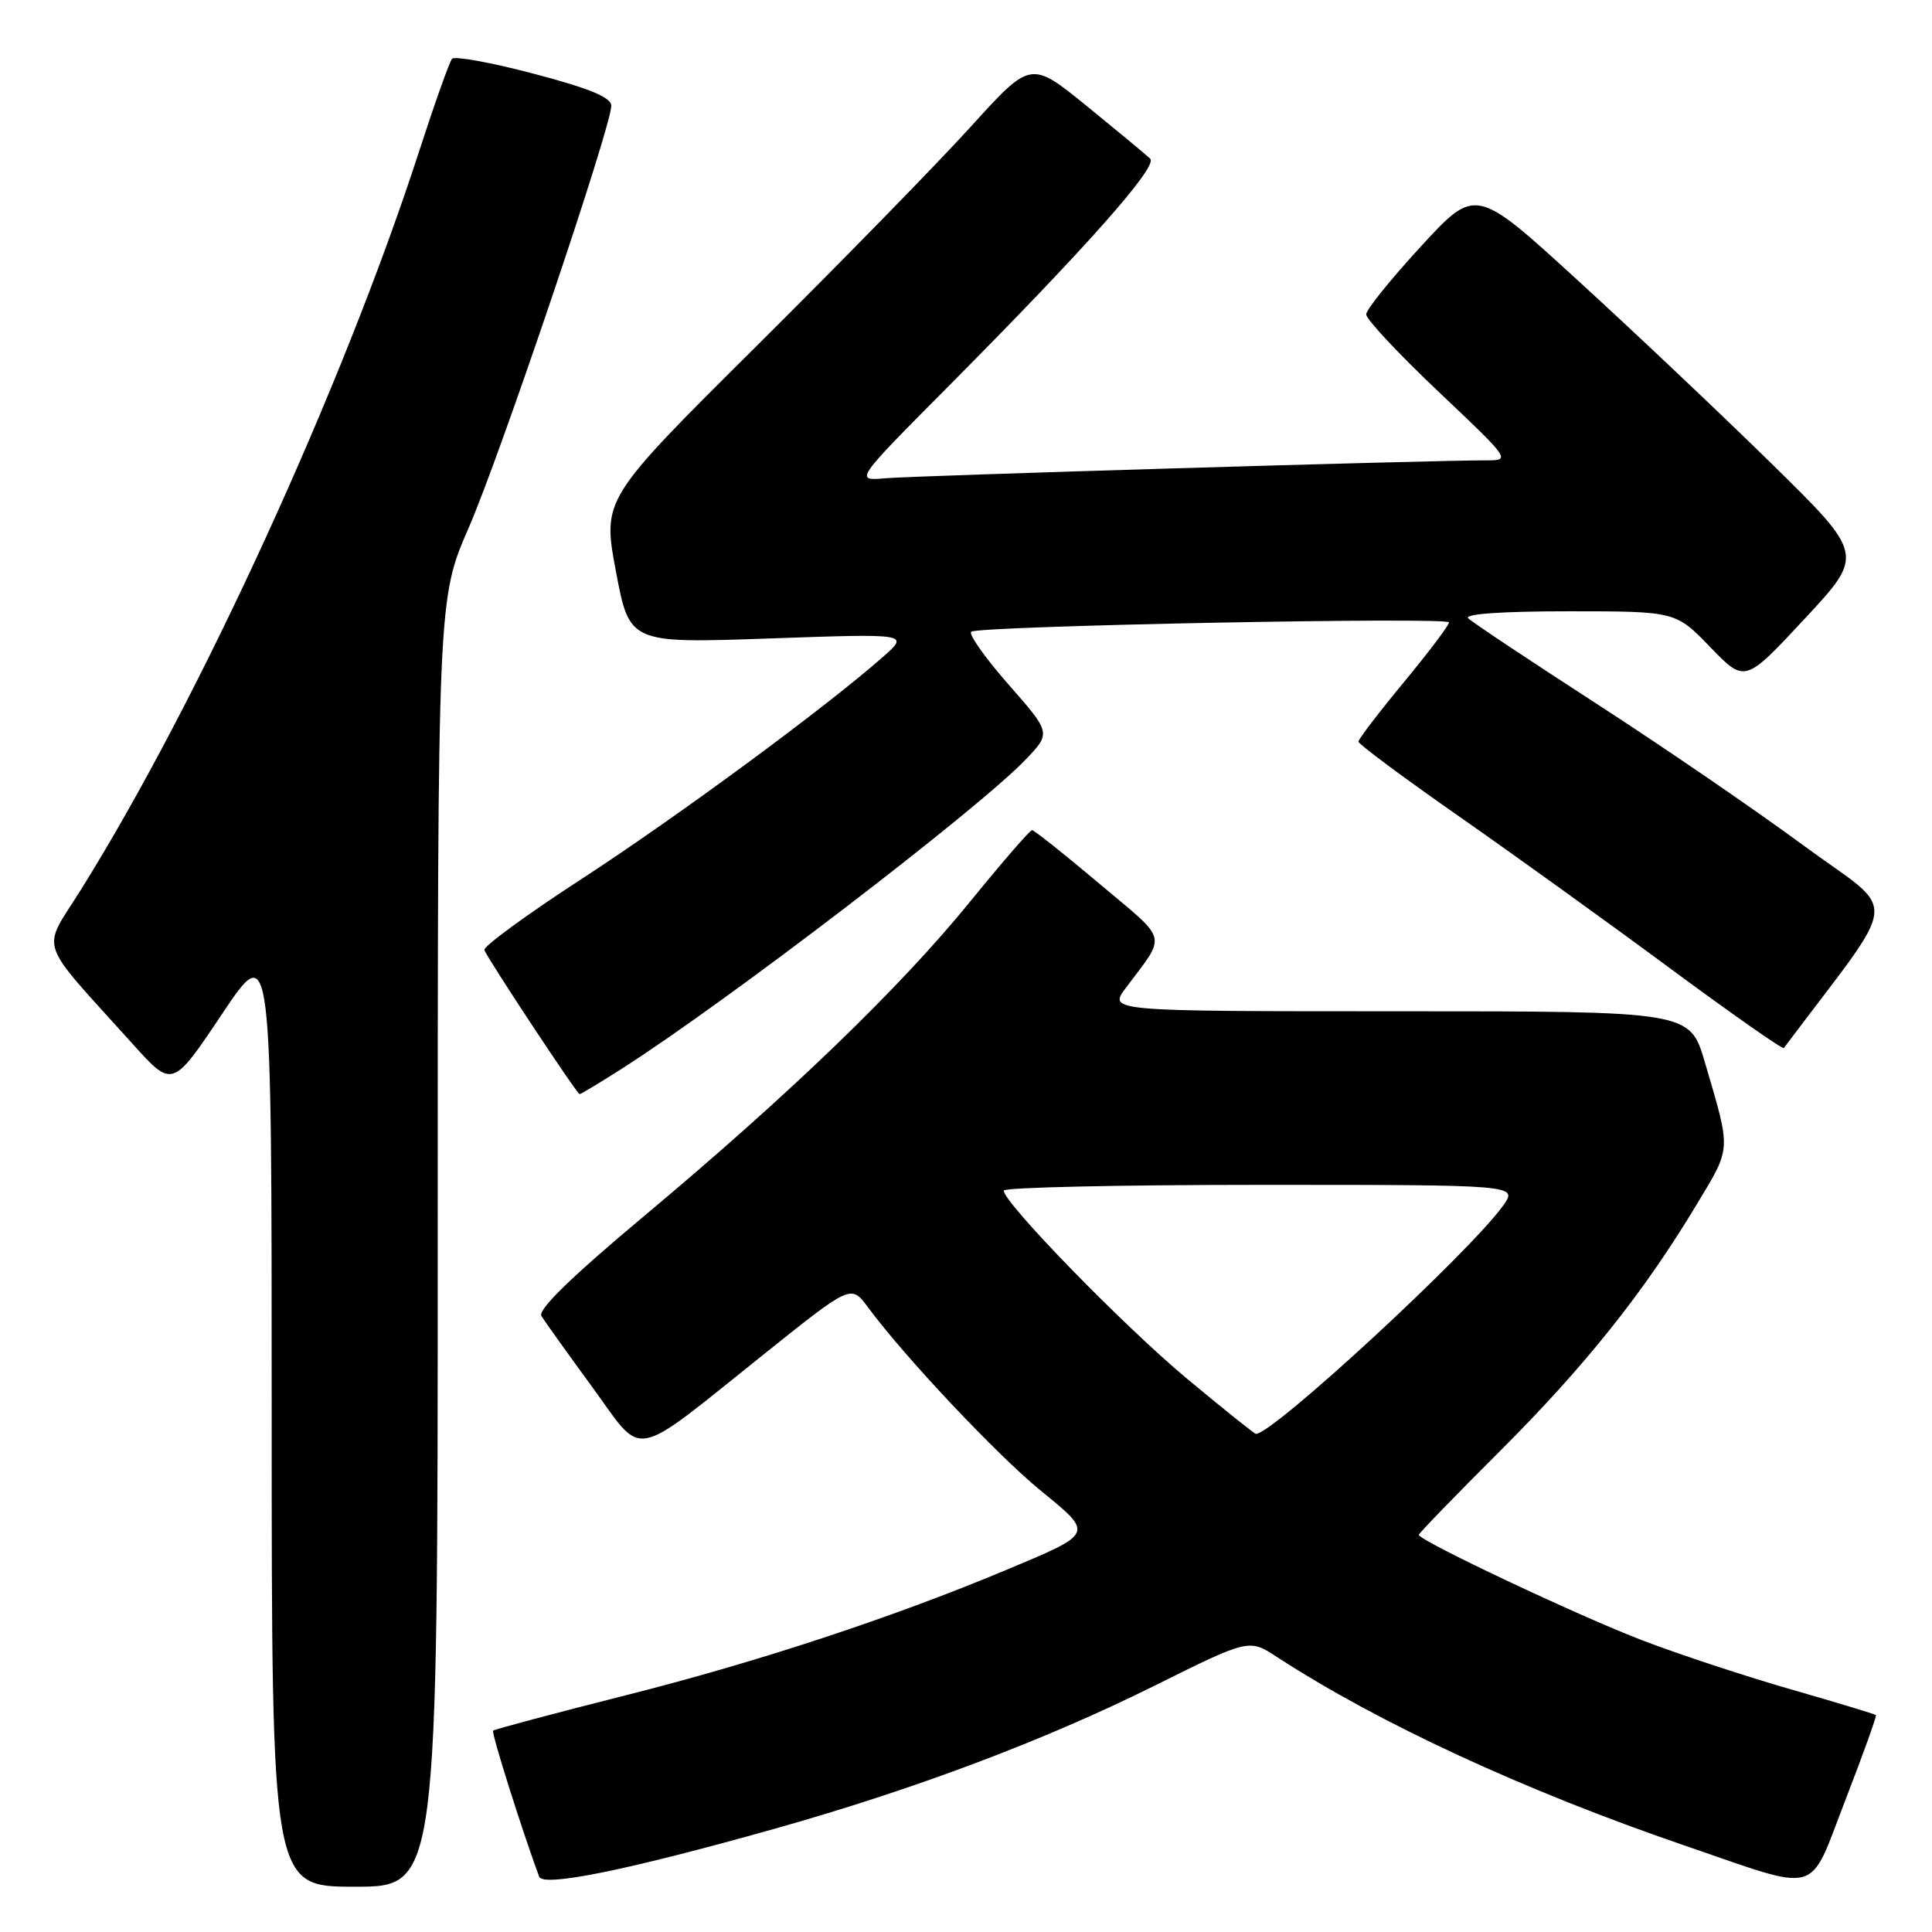 <?xml version="1.0" encoding="UTF-8" standalone="no"?>
<!DOCTYPE svg PUBLIC "-//W3C//DTD SVG 1.1//EN" "http://www.w3.org/Graphics/SVG/1.1/DTD/svg11.dtd" >
<svg xmlns="http://www.w3.org/2000/svg" xmlns:xlink="http://www.w3.org/1999/xlink" version="1.1" viewBox="0 0 256 256">
 <g >
 <path fill="currentColor"
d=" M 58.00 164.67 C 58.00 79.34 58.00 79.34 62.11 69.92 C 66.29 60.33 81.00 16.79 81.00 14.01 C 81.00 12.91 78.11 11.71 70.76 9.78 C 65.13 8.29 60.24 7.40 59.90 7.79 C 59.56 8.18 57.60 13.68 55.55 20.00 C 45.45 51.18 26.40 92.79 10.71 117.91 C 5.48 126.28 4.74 124.07 17.59 138.34 C 22.85 144.18 22.85 144.18 29.43 134.35 C 36.00 124.52 36.00 124.52 36.00 187.26 C 36.00 250.00 36.00 250.00 47.00 250.00 C 58.00 250.00 58.00 250.00 58.00 164.67 Z  M 102.50 242.36 C 121.07 237.14 138.27 230.67 152.85 223.43 C 165.50 217.14 165.50 217.14 169.19 219.55 C 182.68 228.33 201.96 237.25 223.13 244.51 C 241.54 250.81 239.54 251.38 244.53 238.50 C 246.87 232.45 248.69 227.39 248.57 227.26 C 248.45 227.13 243.46 225.62 237.48 223.90 C 231.51 222.19 222.61 219.26 217.71 217.39 C 209.27 214.17 188.00 204.13 188.00 203.37 C 188.00 203.17 192.85 198.17 198.77 192.26 C 210.07 180.97 217.86 171.20 224.88 159.50 C 229.44 151.91 229.40 152.65 225.90 140.75 C 223.92 134.00 223.92 134.00 185.39 134.00 C 146.86 134.00 146.86 134.00 149.18 130.90 C 154.62 123.62 154.94 124.89 145.68 117.10 C 141.05 113.19 137.03 110.00 136.75 110.00 C 136.47 110.00 132.79 114.25 128.57 119.44 C 119.30 130.85 104.63 145.00 85.35 161.13 C 75.76 169.15 71.23 173.55 71.74 174.38 C 72.16 175.06 75.18 179.29 78.46 183.77 C 85.46 193.35 83.29 193.77 101.42 179.28 C 112.77 170.20 112.77 170.20 115.01 173.22 C 119.85 179.78 132.08 192.76 137.88 197.50 C 144.99 203.32 145.08 203.10 133.10 208.12 C 118.25 214.33 100.26 220.26 83.09 224.59 C 73.51 227.01 65.53 229.14 65.34 229.32 C 65.08 229.58 69.11 242.35 71.44 248.67 C 71.96 250.08 83.13 247.81 102.50 242.36 Z  M 82.47 141.56 C 96.46 132.62 129.58 107.25 135.89 100.66 C 139.28 97.12 139.28 97.12 133.59 90.65 C 130.47 87.09 128.27 83.96 128.70 83.70 C 130.02 82.93 192.00 81.72 192.00 82.47 C 192.00 82.85 189.30 86.43 186.00 90.42 C 182.70 94.41 180.00 97.94 180.00 98.27 C 180.00 98.60 185.96 103.03 193.25 108.12 C 200.54 113.21 213.16 122.29 221.29 128.31 C 229.43 134.32 236.21 139.08 236.37 138.87 C 252.09 117.90 251.76 121.46 238.85 111.94 C 232.72 107.41 220.45 99.01 211.60 93.28 C 202.74 87.55 195.07 82.45 194.55 81.93 C 193.96 81.35 199.01 81.00 207.82 81.00 C 222.03 81.00 222.03 81.00 226.62 85.75 C 231.21 90.50 231.21 90.50 239.12 82.00 C 247.03 73.50 247.03 73.50 234.77 61.46 C 228.02 54.84 216.43 43.88 209.01 37.10 C 195.53 24.77 195.53 24.77 188.29 32.64 C 184.31 36.96 181.04 41.02 181.03 41.65 C 181.01 42.29 185.33 46.90 190.61 51.90 C 200.21 60.99 200.22 61.00 196.86 61.00 C 189.49 60.99 121.23 63.03 117.36 63.37 C 113.21 63.73 113.21 63.73 125.67 51.19 C 143.91 32.83 153.46 22.06 152.41 21.03 C 151.91 20.54 148.14 17.42 144.04 14.08 C 136.58 8.02 136.58 8.02 128.66 16.76 C 124.30 21.57 111.53 34.64 100.28 45.82 C 79.82 66.14 79.82 66.14 81.61 75.70 C 83.41 85.25 83.41 85.25 101.96 84.60 C 120.50 83.95 120.50 83.95 117.00 87.04 C 109.48 93.68 89.87 108.13 77.18 116.39 C 69.85 121.15 64.00 125.43 64.18 125.89 C 64.66 127.12 76.45 144.97 76.80 144.98 C 76.96 144.99 79.51 143.45 82.47 141.56 Z  M 157.29 182.69 C 148.93 175.73 133.00 159.38 133.00 157.76 C 133.00 157.34 148.33 157.00 167.07 157.00 C 201.14 157.00 201.14 157.00 199.17 159.75 C 194.76 165.92 168.69 190.00 166.42 190.00 C 166.23 190.00 162.12 186.71 157.29 182.69 Z "/>
</g>
</svg>